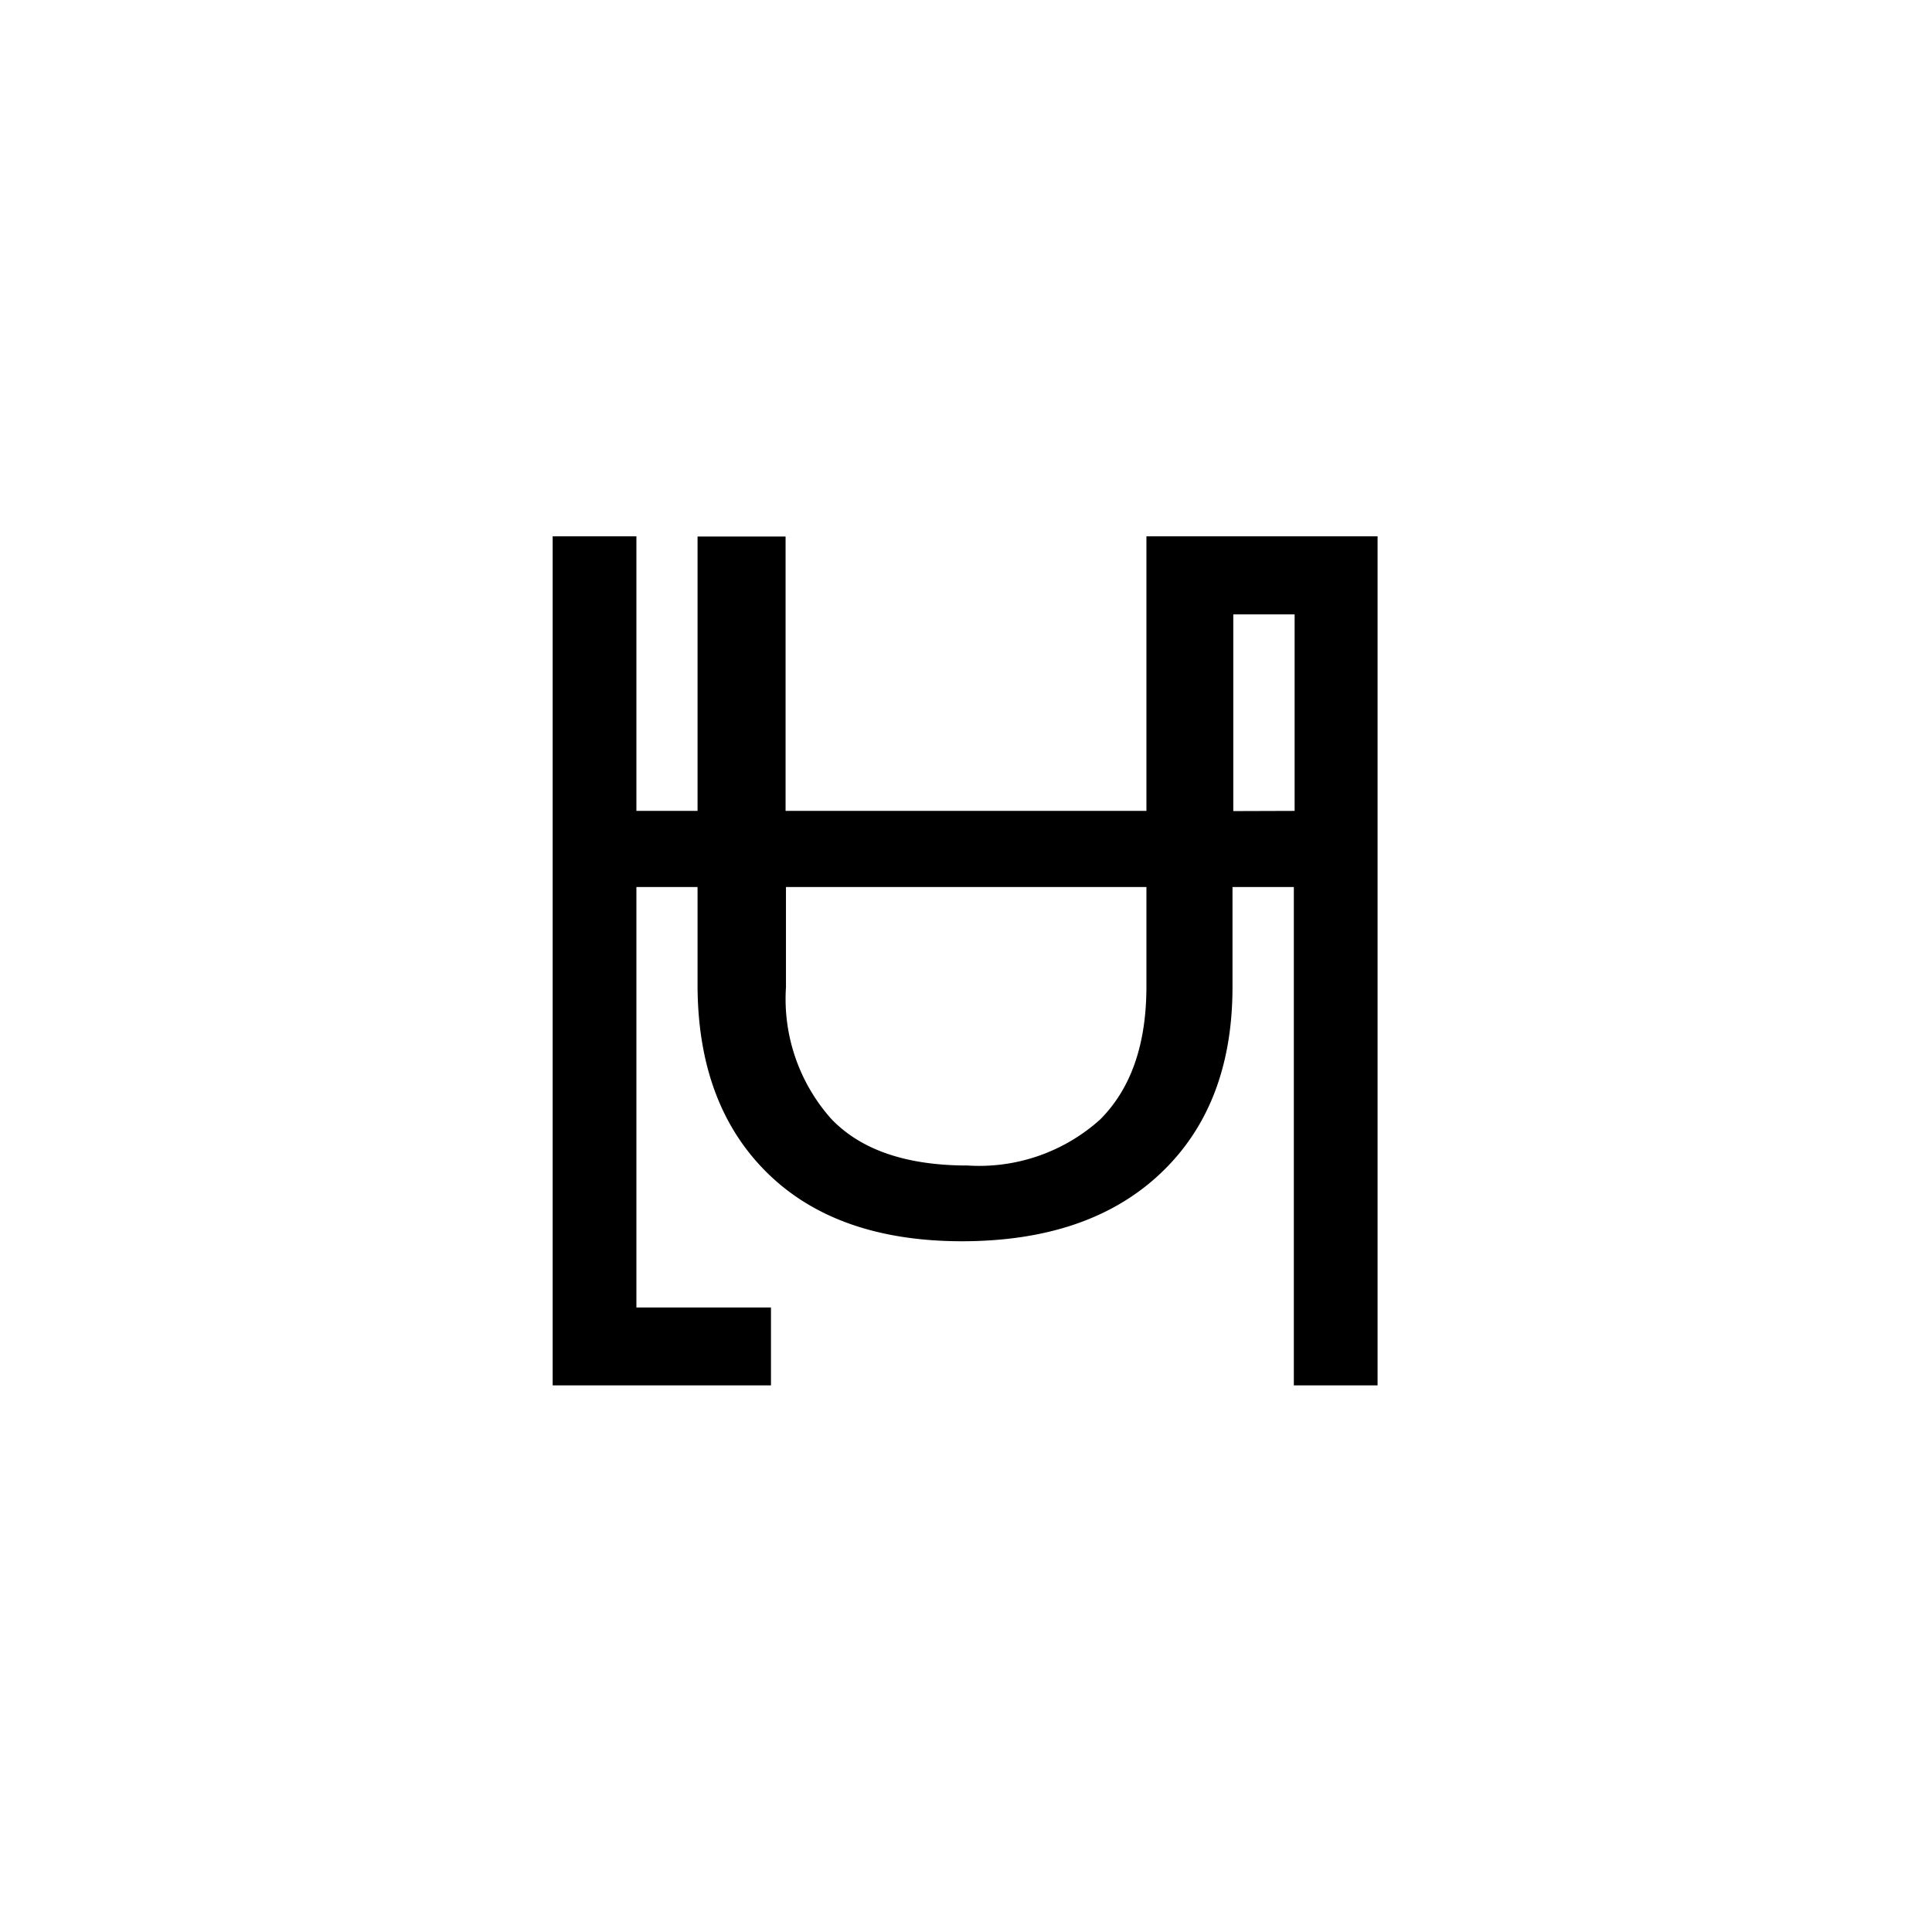 <svg xmlns="http://www.w3.org/2000/svg" viewBox="0 0 99.21 99.21">
  <defs>
    <style>
      .cls-1 {
        fill: #fff;
      }
    </style>
  </defs>
  <title>logo</title>
  <g id="sfondo">
    <rect class="cls-1" width="99.21" height="99.21"/>
  </g>
  <g id="sign">
    <path d="M59.57,27.54h-.7V41.64H40.34V27.55H35.82V41.64H32.68V27.54h-4.3v43.6H39.59v-4H32.68V45.55h3.14v5q0,6.14,3.56,9.66t10,3.53q6.54,0,10.23-3.5t3.68-9.59v-5.1h3.15V71.14h4.3V27.54Zm-.7,23.11c0,3-.8,5.26-2.38,6.84a9.28,9.28,0,0,1-6.8,2.36c-3.13,0-5.47-.79-7-2.39a9.25,9.25,0,0,1-2.33-6.76V45.55H58.87Zm4.46-9V31.55h3.15V41.64Z"/>
  </g>
</svg>

